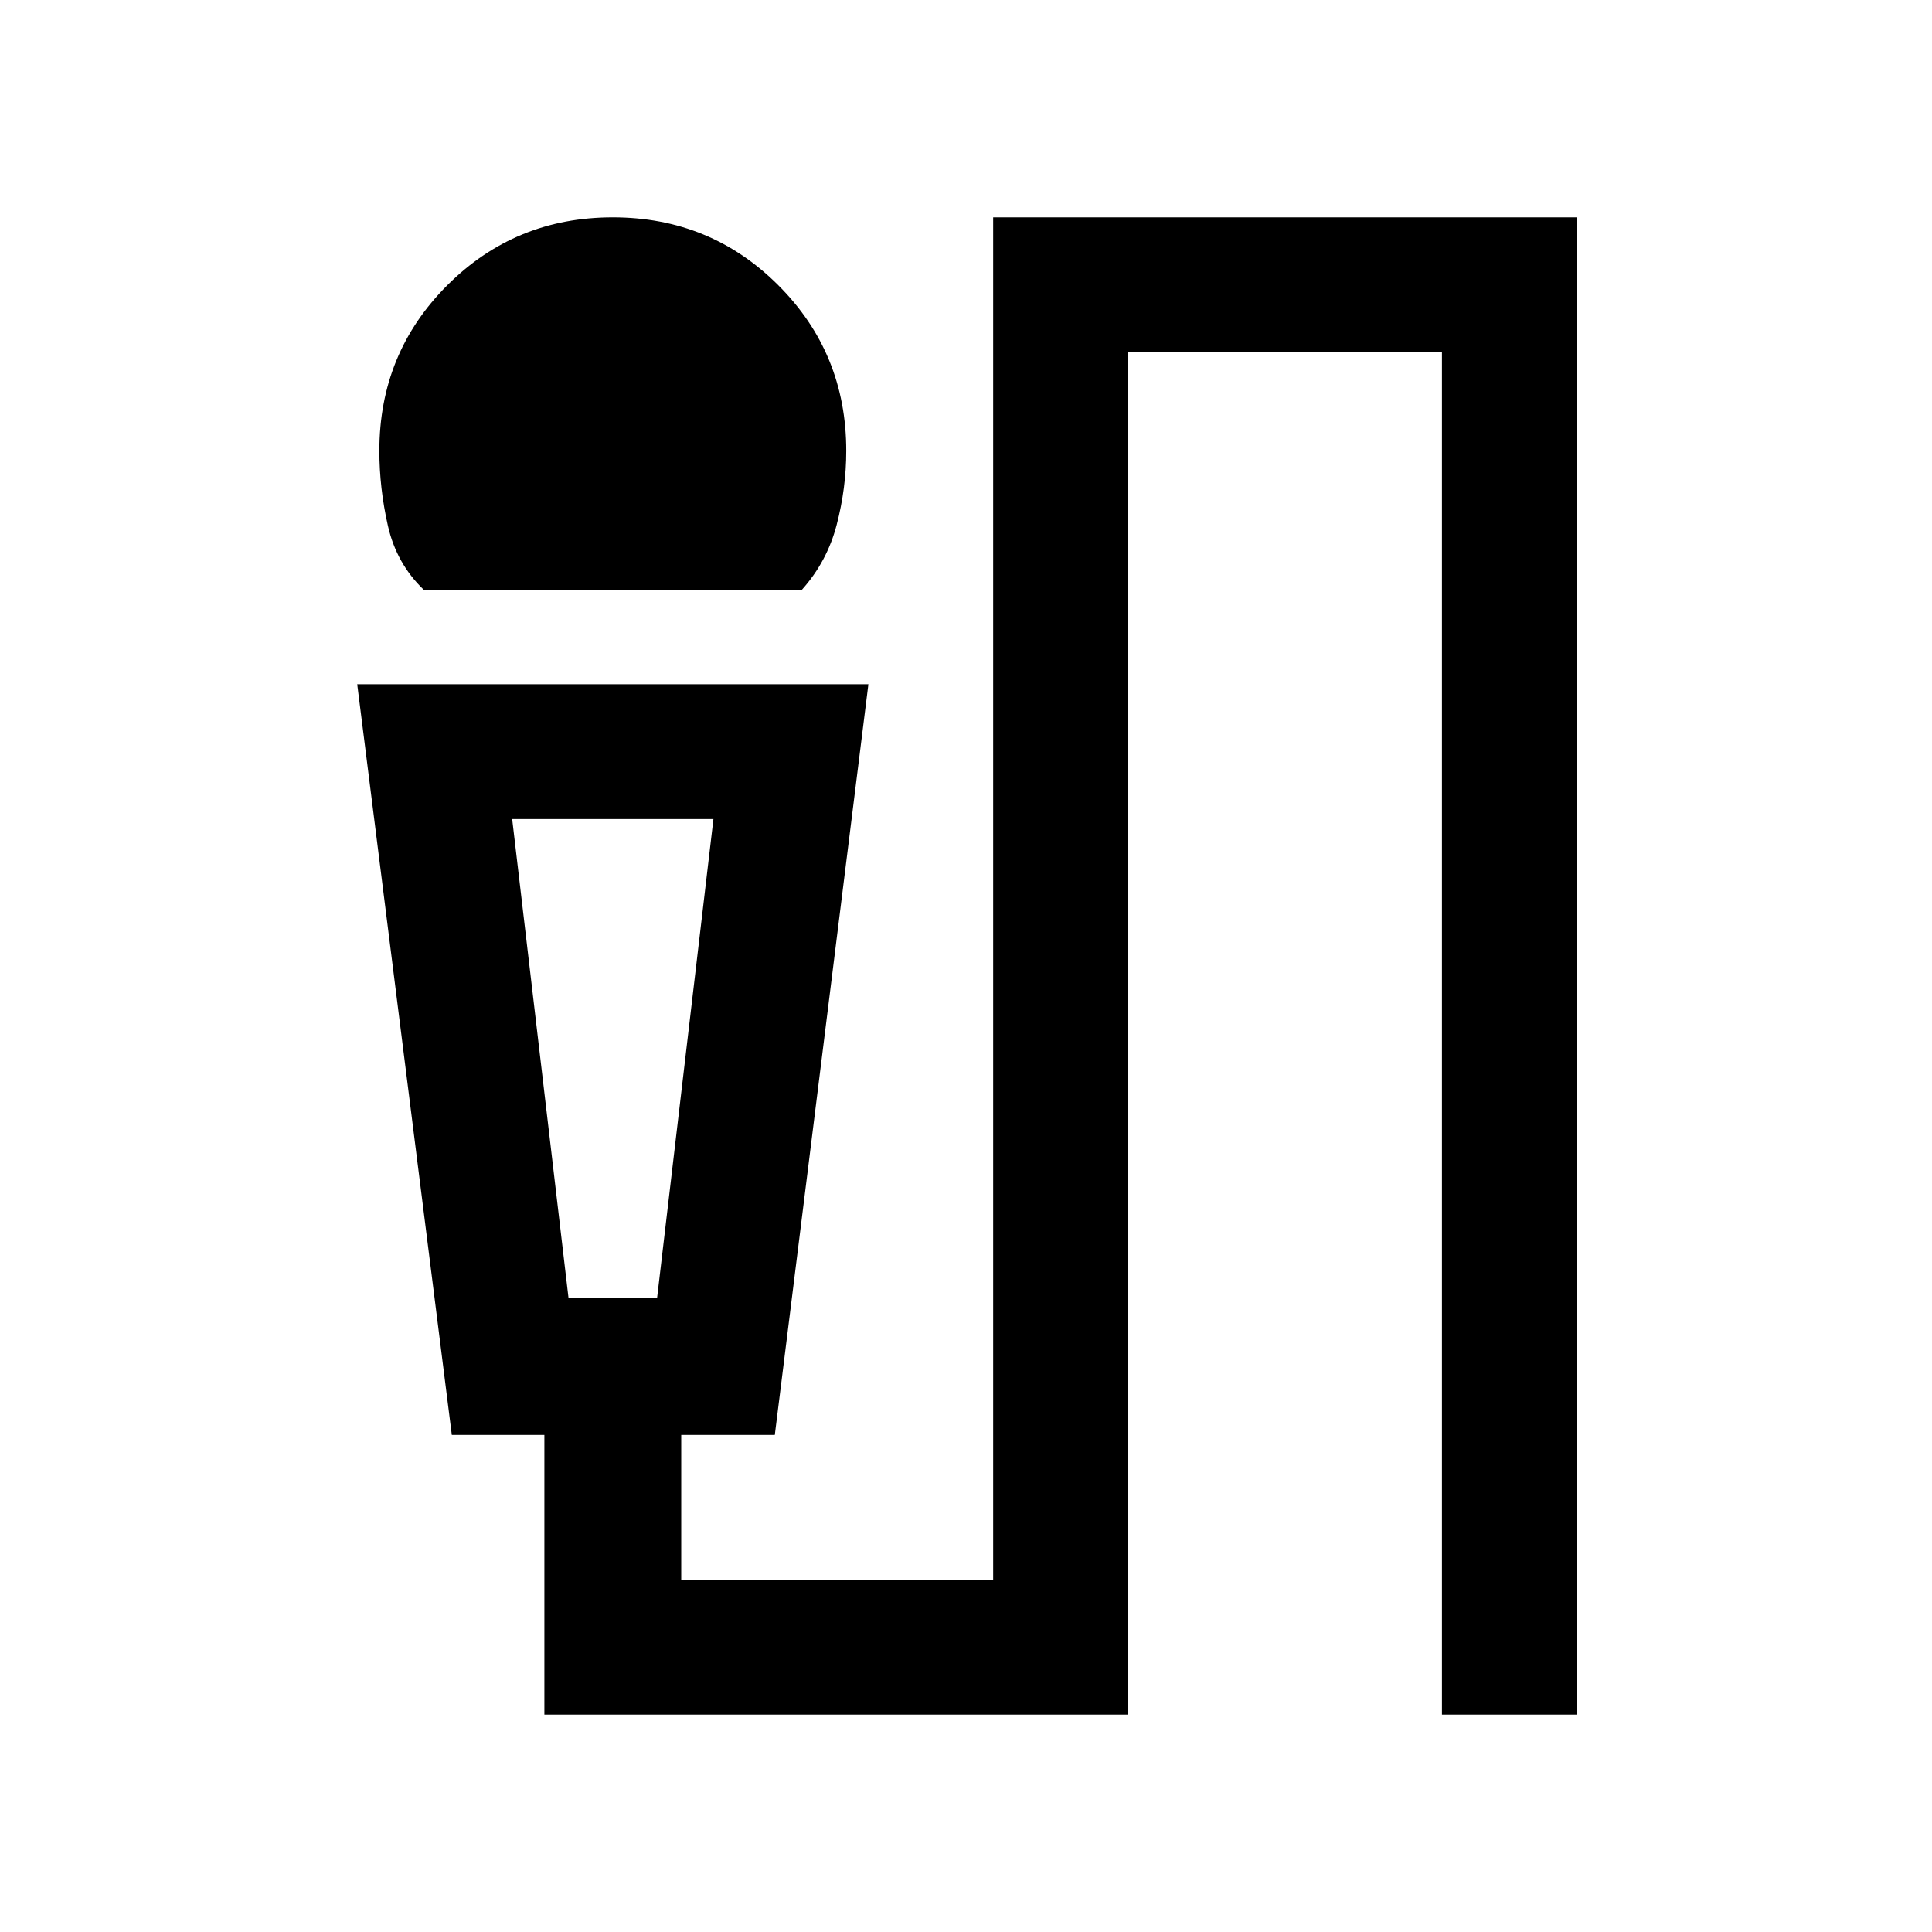 <svg xmlns="http://www.w3.org/2000/svg" height="20" viewBox="0 -960 960 960" width="20"><path d="M210.5-667q-13.5-13-17.75-31.75T188.5-736q0-48.5 33.75-82.25T304.5-852q48.5 0 82.25 33.75T420.5-736q0 18.5-4.75 36.75T398.5-667h-188Zm60 559v-139h-46l-47-373h254L385-247h-46.5v72h155v-677h290v744h-67v-677h-156v677h-290Zm12-207h44l28-238h-100l28 238Zm32-238h-60 100-40Z"/></svg>